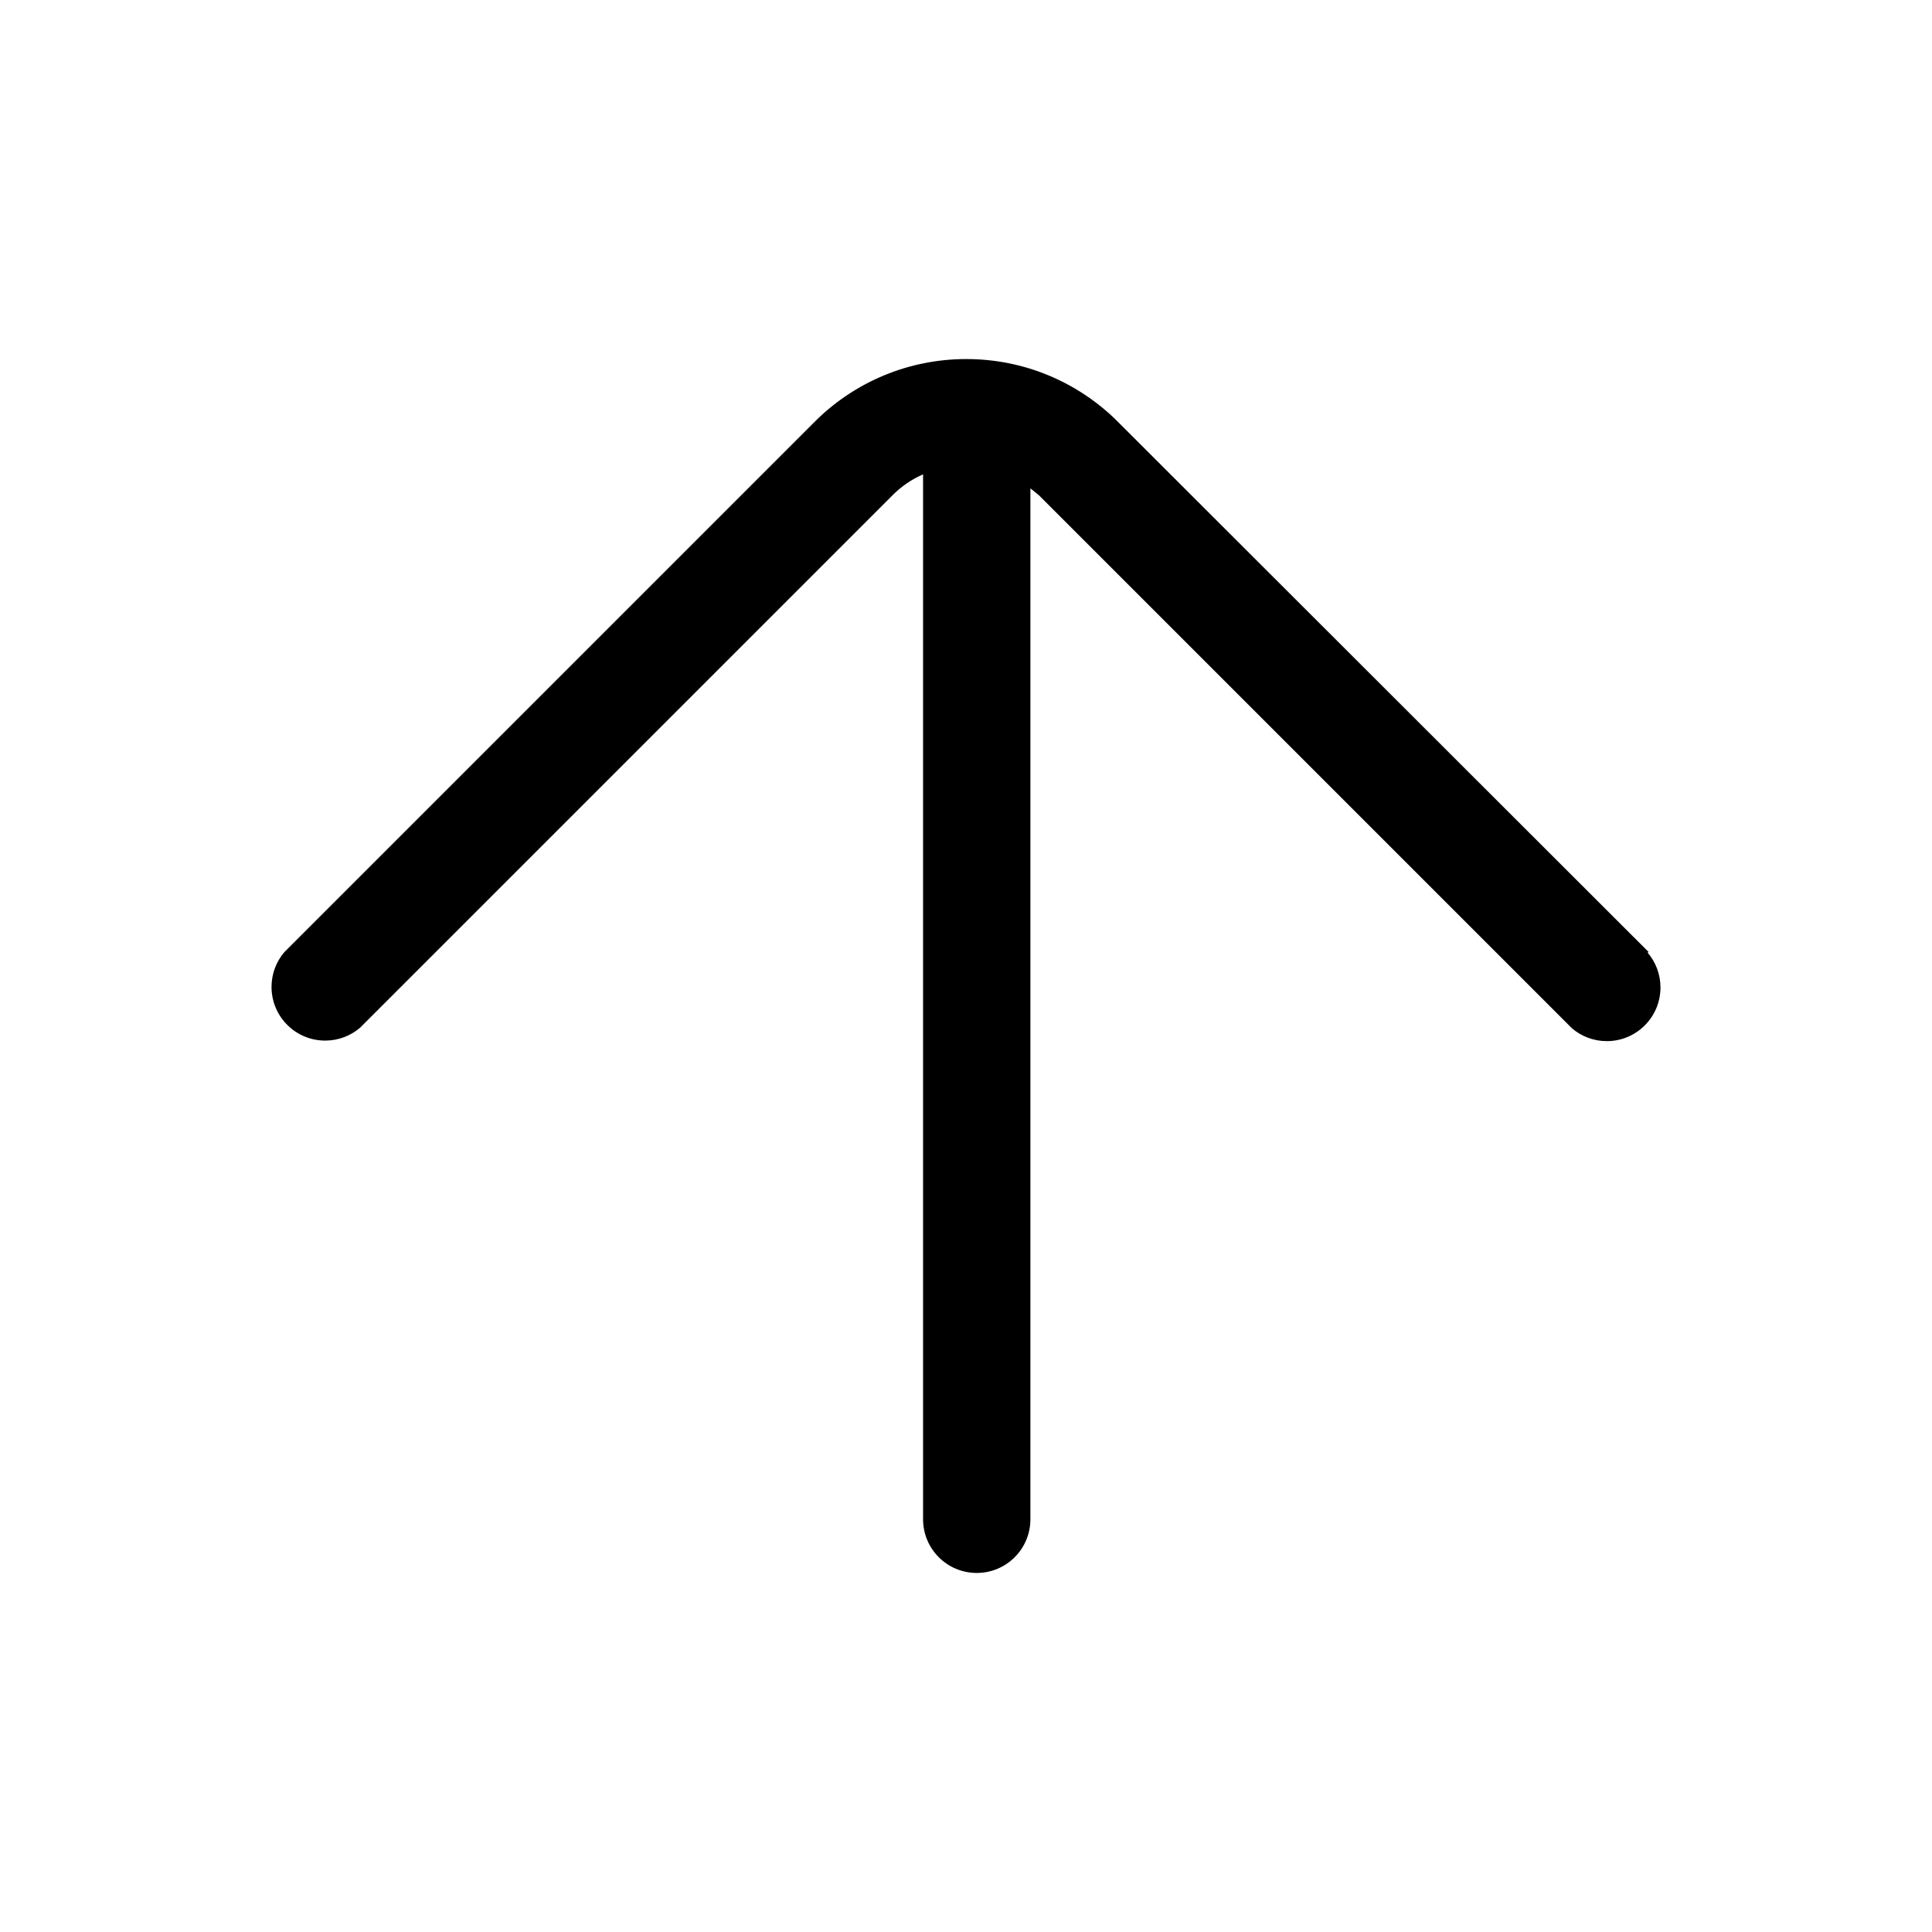 <!-- Generated by IcoMoon.io -->
<svg version="1.1" xmlns="http://www.w3.org/2000/svg" width="1024" height="1024" viewBox="0 0 1024 1024">
<title></title>
<g id="icomoon-ignore">
</g>
<path fill="#000" d="M873.815 504.593l-282.738-282.453c-20.427-19.698-48.263-31.833-78.933-31.833s-58.506 12.135-78.968 31.866l0.034-0.033-282.453 282.453c-4.251 4.941-6.84 11.419-6.84 18.502 0 15.709 12.735 28.444 28.444 28.444 7.083 0 13.56-2.589 18.539-6.871l-0.037 0.031 282.453-282.453c4.466-4.456 9.747-8.097 15.599-10.679l0.329-0.13v553.813c0 15.709 12.735 28.444 28.444 28.444s28.444-12.735 28.444-28.444v0-546.418l4.551 3.698 282.453 282.453c4.941 4.251 11.419 6.84 18.502 6.84 15.709 0 28.444-12.735 28.444-28.444 0-7.083-2.589-13.56-6.871-18.539l0.031 0.037z"></path>
</svg>
